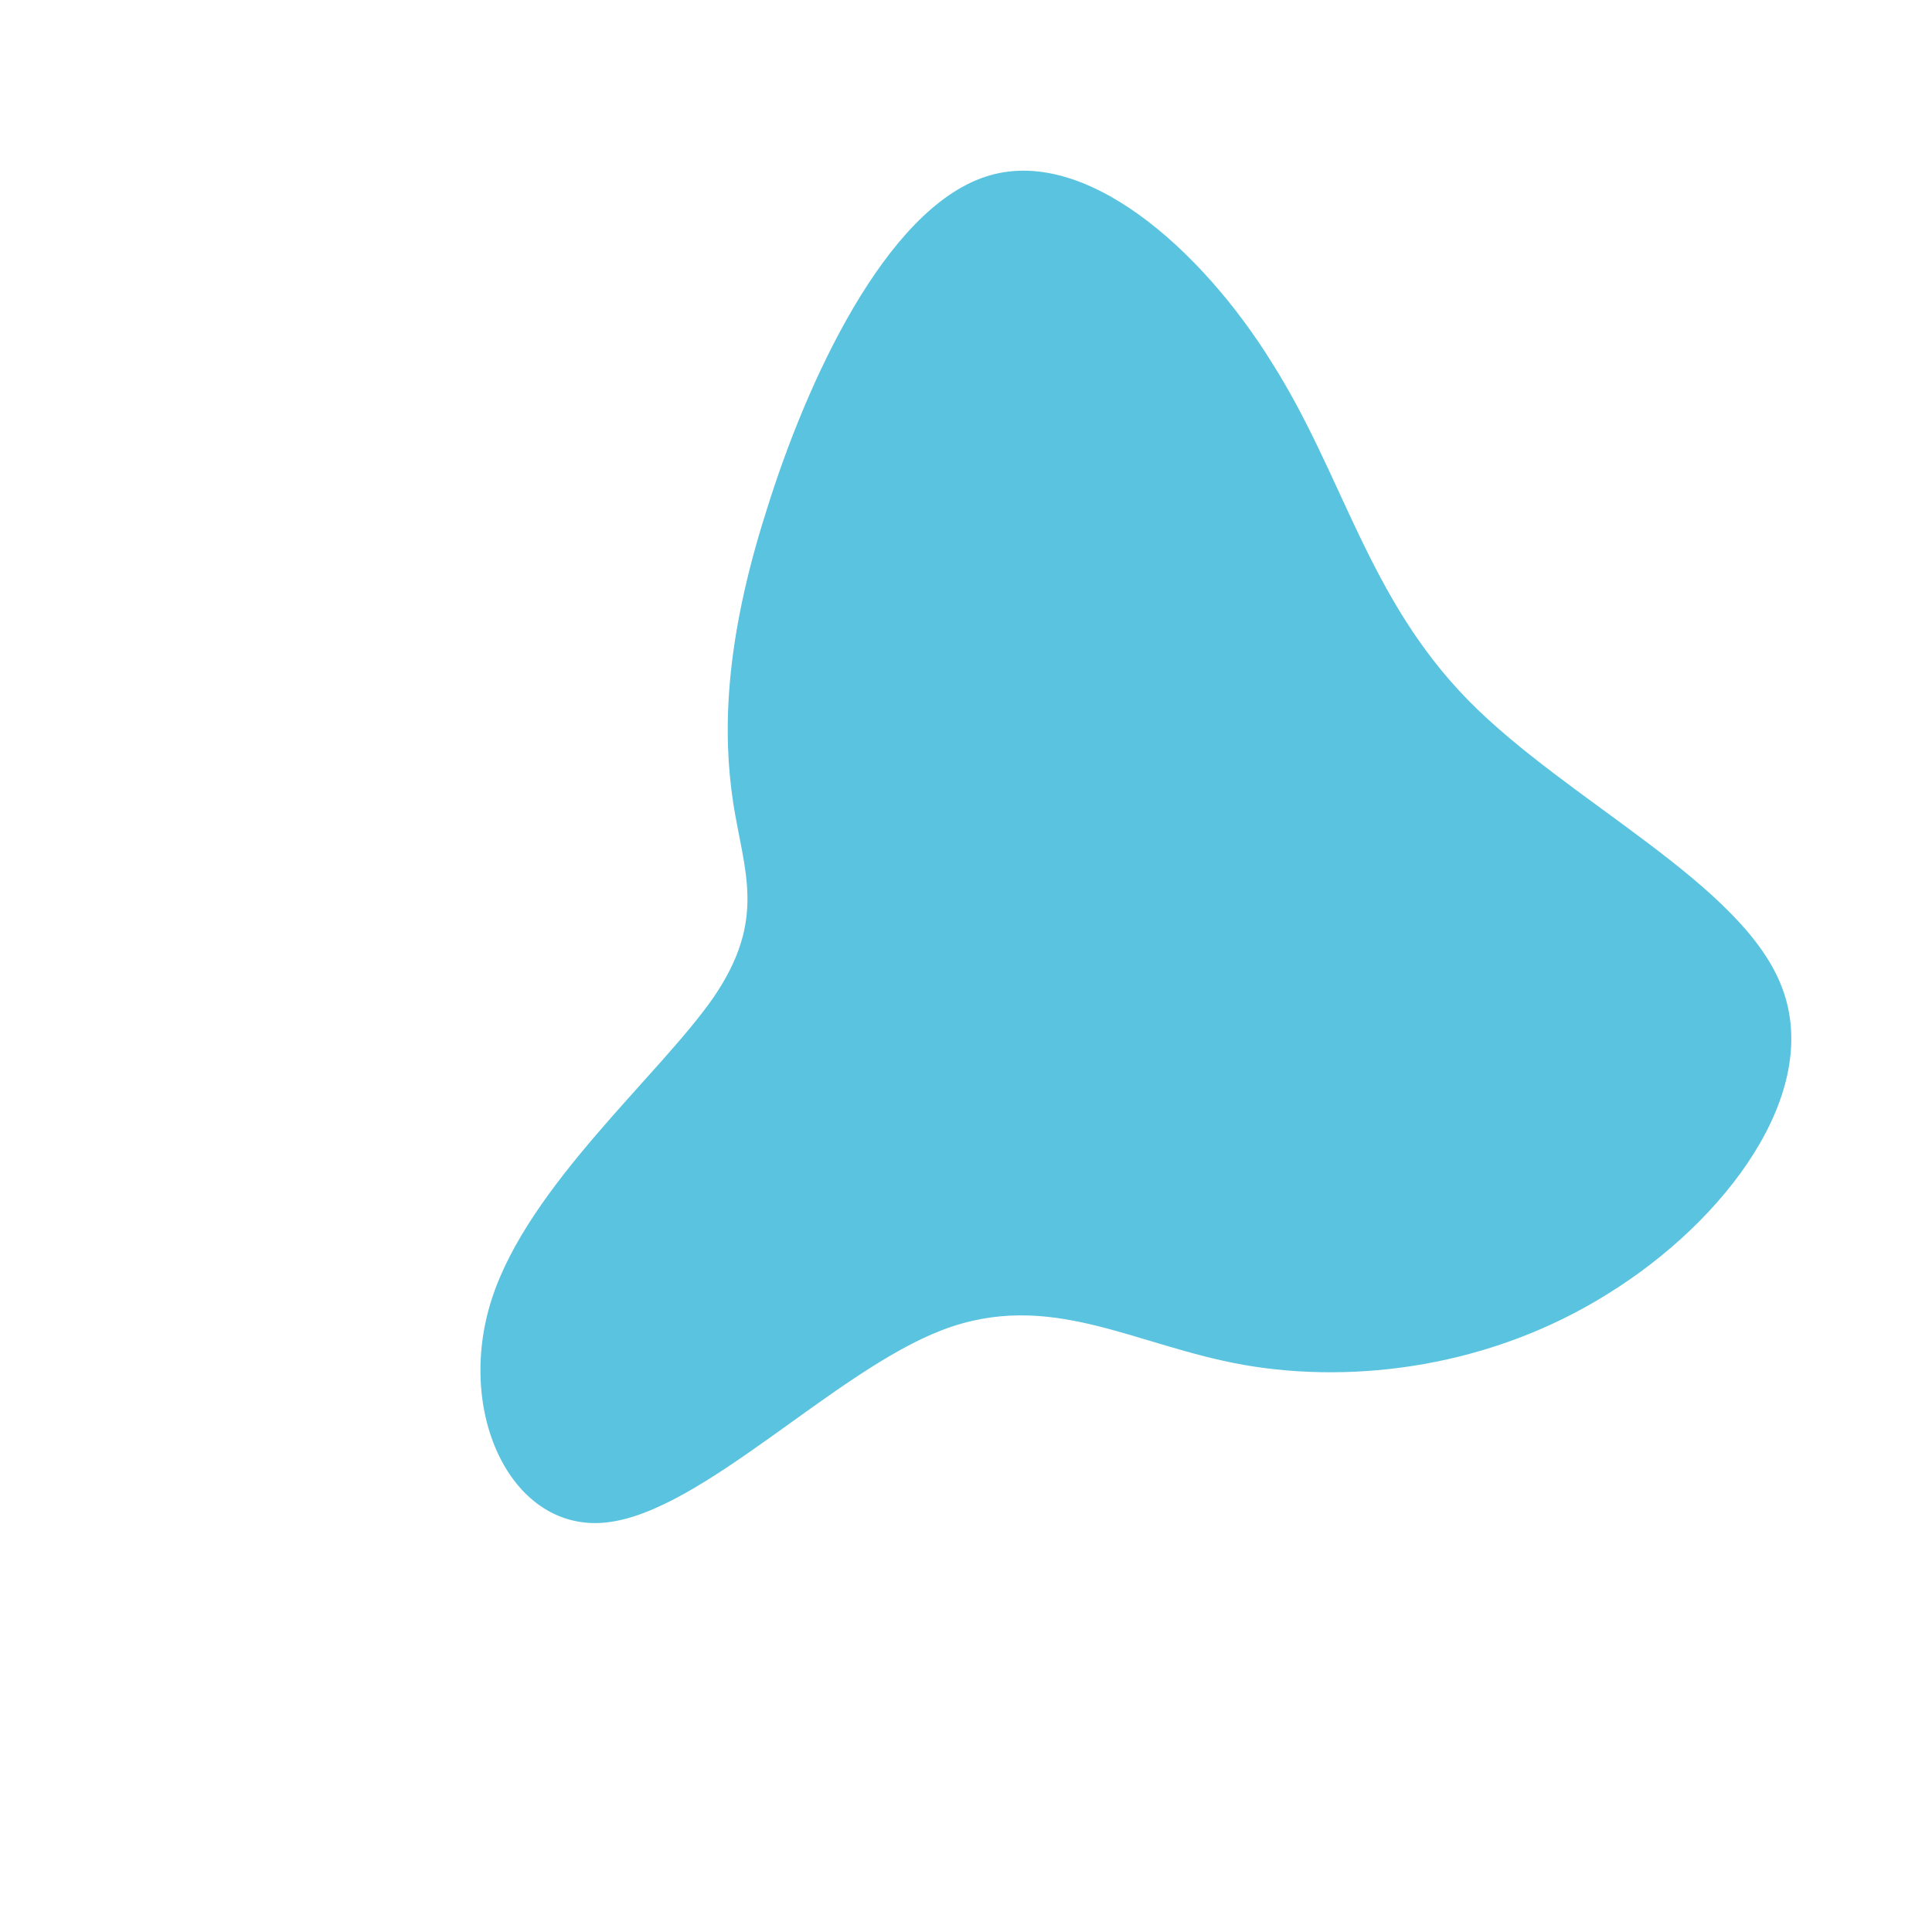 <?xml version="1.0" standalone="no"?>
<svg viewBox="0 0 200 200" xmlns="http://www.w3.org/2000/svg">
  <path fill="#59C3E0" d="M31.7,-62.4C39.1,-50.7,41.6,-38.1,52,-27.5C62.3,-17,80.5,-8.5,84.5,2.3C88.6,13.2,78.6,26.4,66.5,33.9C54.4,41.5,40.3,43.3,28.8,41.3C17.4,39.3,8.7,33.4,-2.5,37.7C-13.7,42,-27.3,56.5,-37.2,57.6C-47,58.7,-52.9,46.3,-49.1,34.5C-45.3,22.7,-31.7,11.3,-26.1,3.2C-20.6,-4.9,-23,-9.8,-24.1,-16.9C-25.2,-24.1,-25,-33.5,-20.7,-47C-16.5,-60.6,-8.3,-78.3,2,-81.7C12.2,-85.1,24.4,-74.2,31.7,-62.4Z" transform="translate(100 100)" />
</svg>
